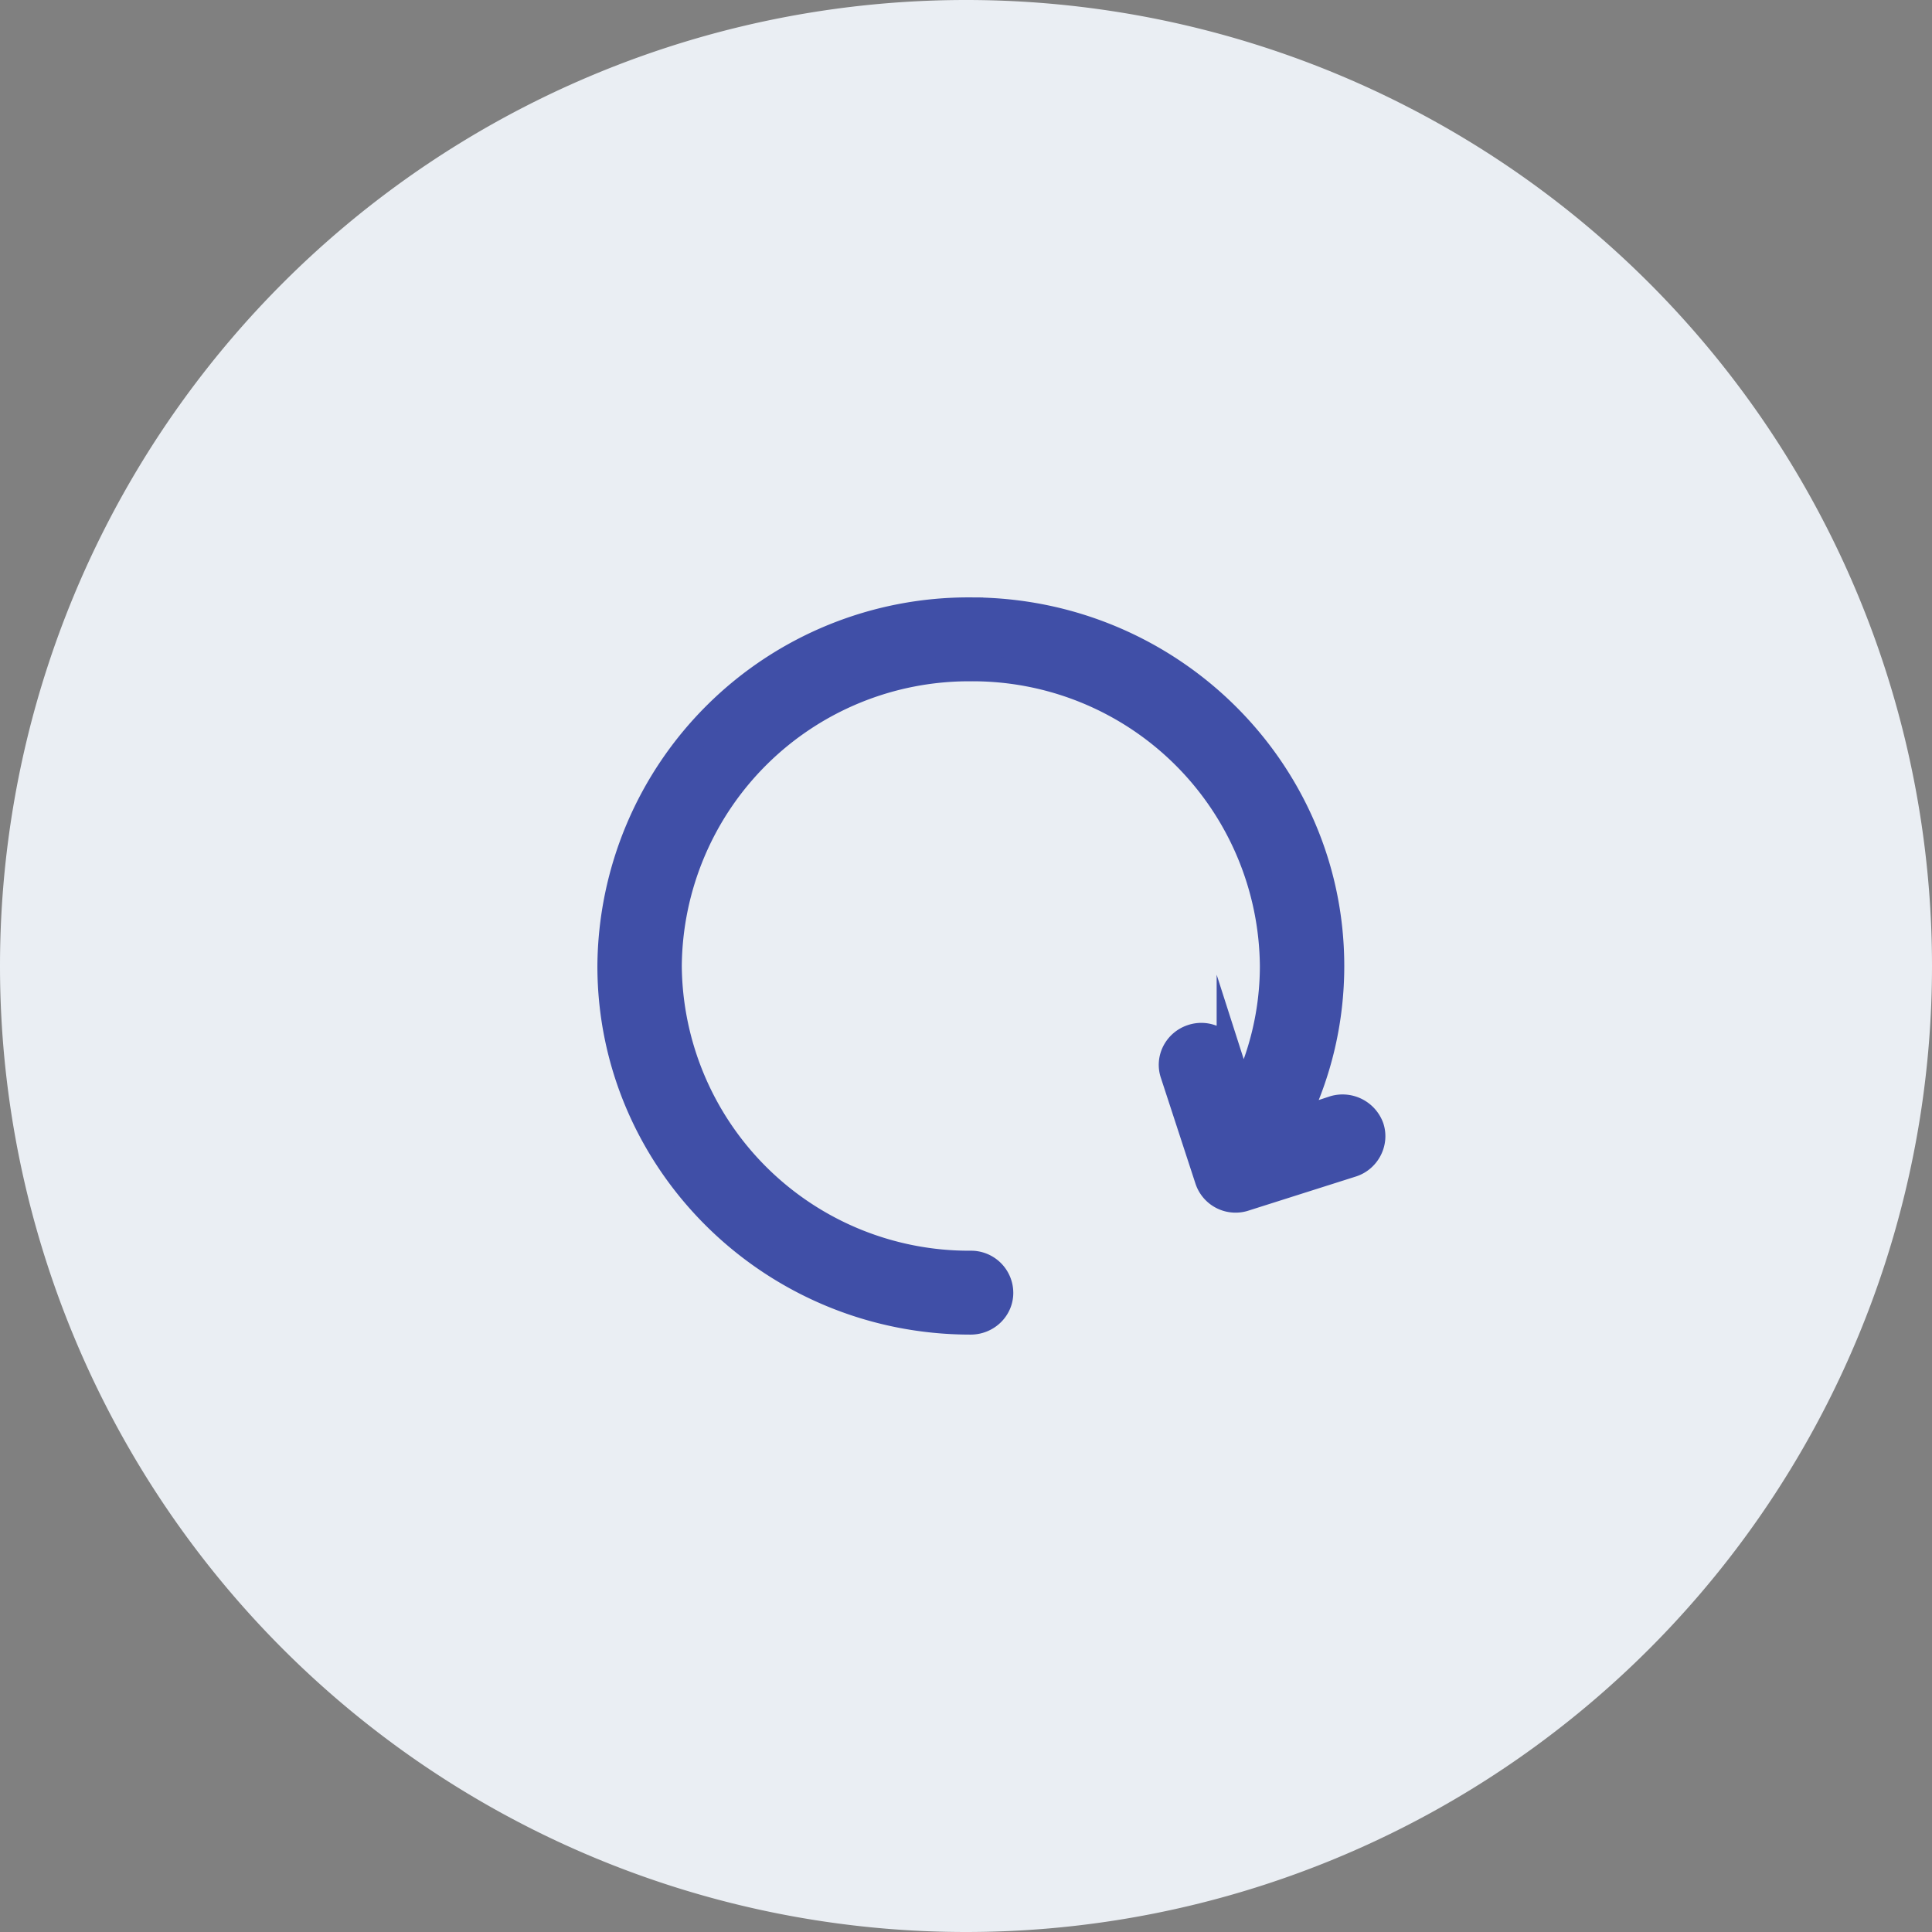<svg xmlns="http://www.w3.org/2000/svg" xmlns:xlink="http://www.w3.org/1999/xlink" width="38" height="38" viewBox="0 0 38 38"><rect x="0" y="0" width="38" height="38" fill="#808080" stroke="none"/> <defs> <path id="a" d="M707 2919a19 19 0 1 1 38 0 19 19 0 0 1-38 0z"/> <path id="b" d="M733.97 2922.17a.6.6 0 0 0-.73-.37l-.76.25c.47-.95.71-1.99.71-3.05 0-3.86-3.18-7-7.1-7a7.05 7.05 0 0 0-7.09 7c0 3.86 3.18 7 7.09 7 .33 0 .59-.26.59-.57a.58.58 0 0 0-.59-.58 5.9 5.9 0 0 1-5.93-5.85 5.9 5.9 0 0 1 5.93-5.85 5.9 5.9 0 0 1 5.94 5.85c0 .89-.21 1.76-.6 2.55l-.25-.78a.58.58 0 0 0-.74-.37c-.3.1-.47.42-.37.72l.68 2.08a.58.58 0 0 0 .74.37l2.11-.67c.3-.1.47-.43.37-.73z"/> </defs> <g transform="translate(-707 -2900)"> <use fill="#eaeef3" xlink:href="#a"/> </g> <g transform="translate(-707 -2900)"> <use fill="#404fa7" xlink:href="#b"/> <use fill="#fff" fill-opacity="0" stroke="#404fa7" stroke-linecap="square" stroke-miterlimit="50" stroke-width=".5" xlink:href="#b"/> </g> </svg>